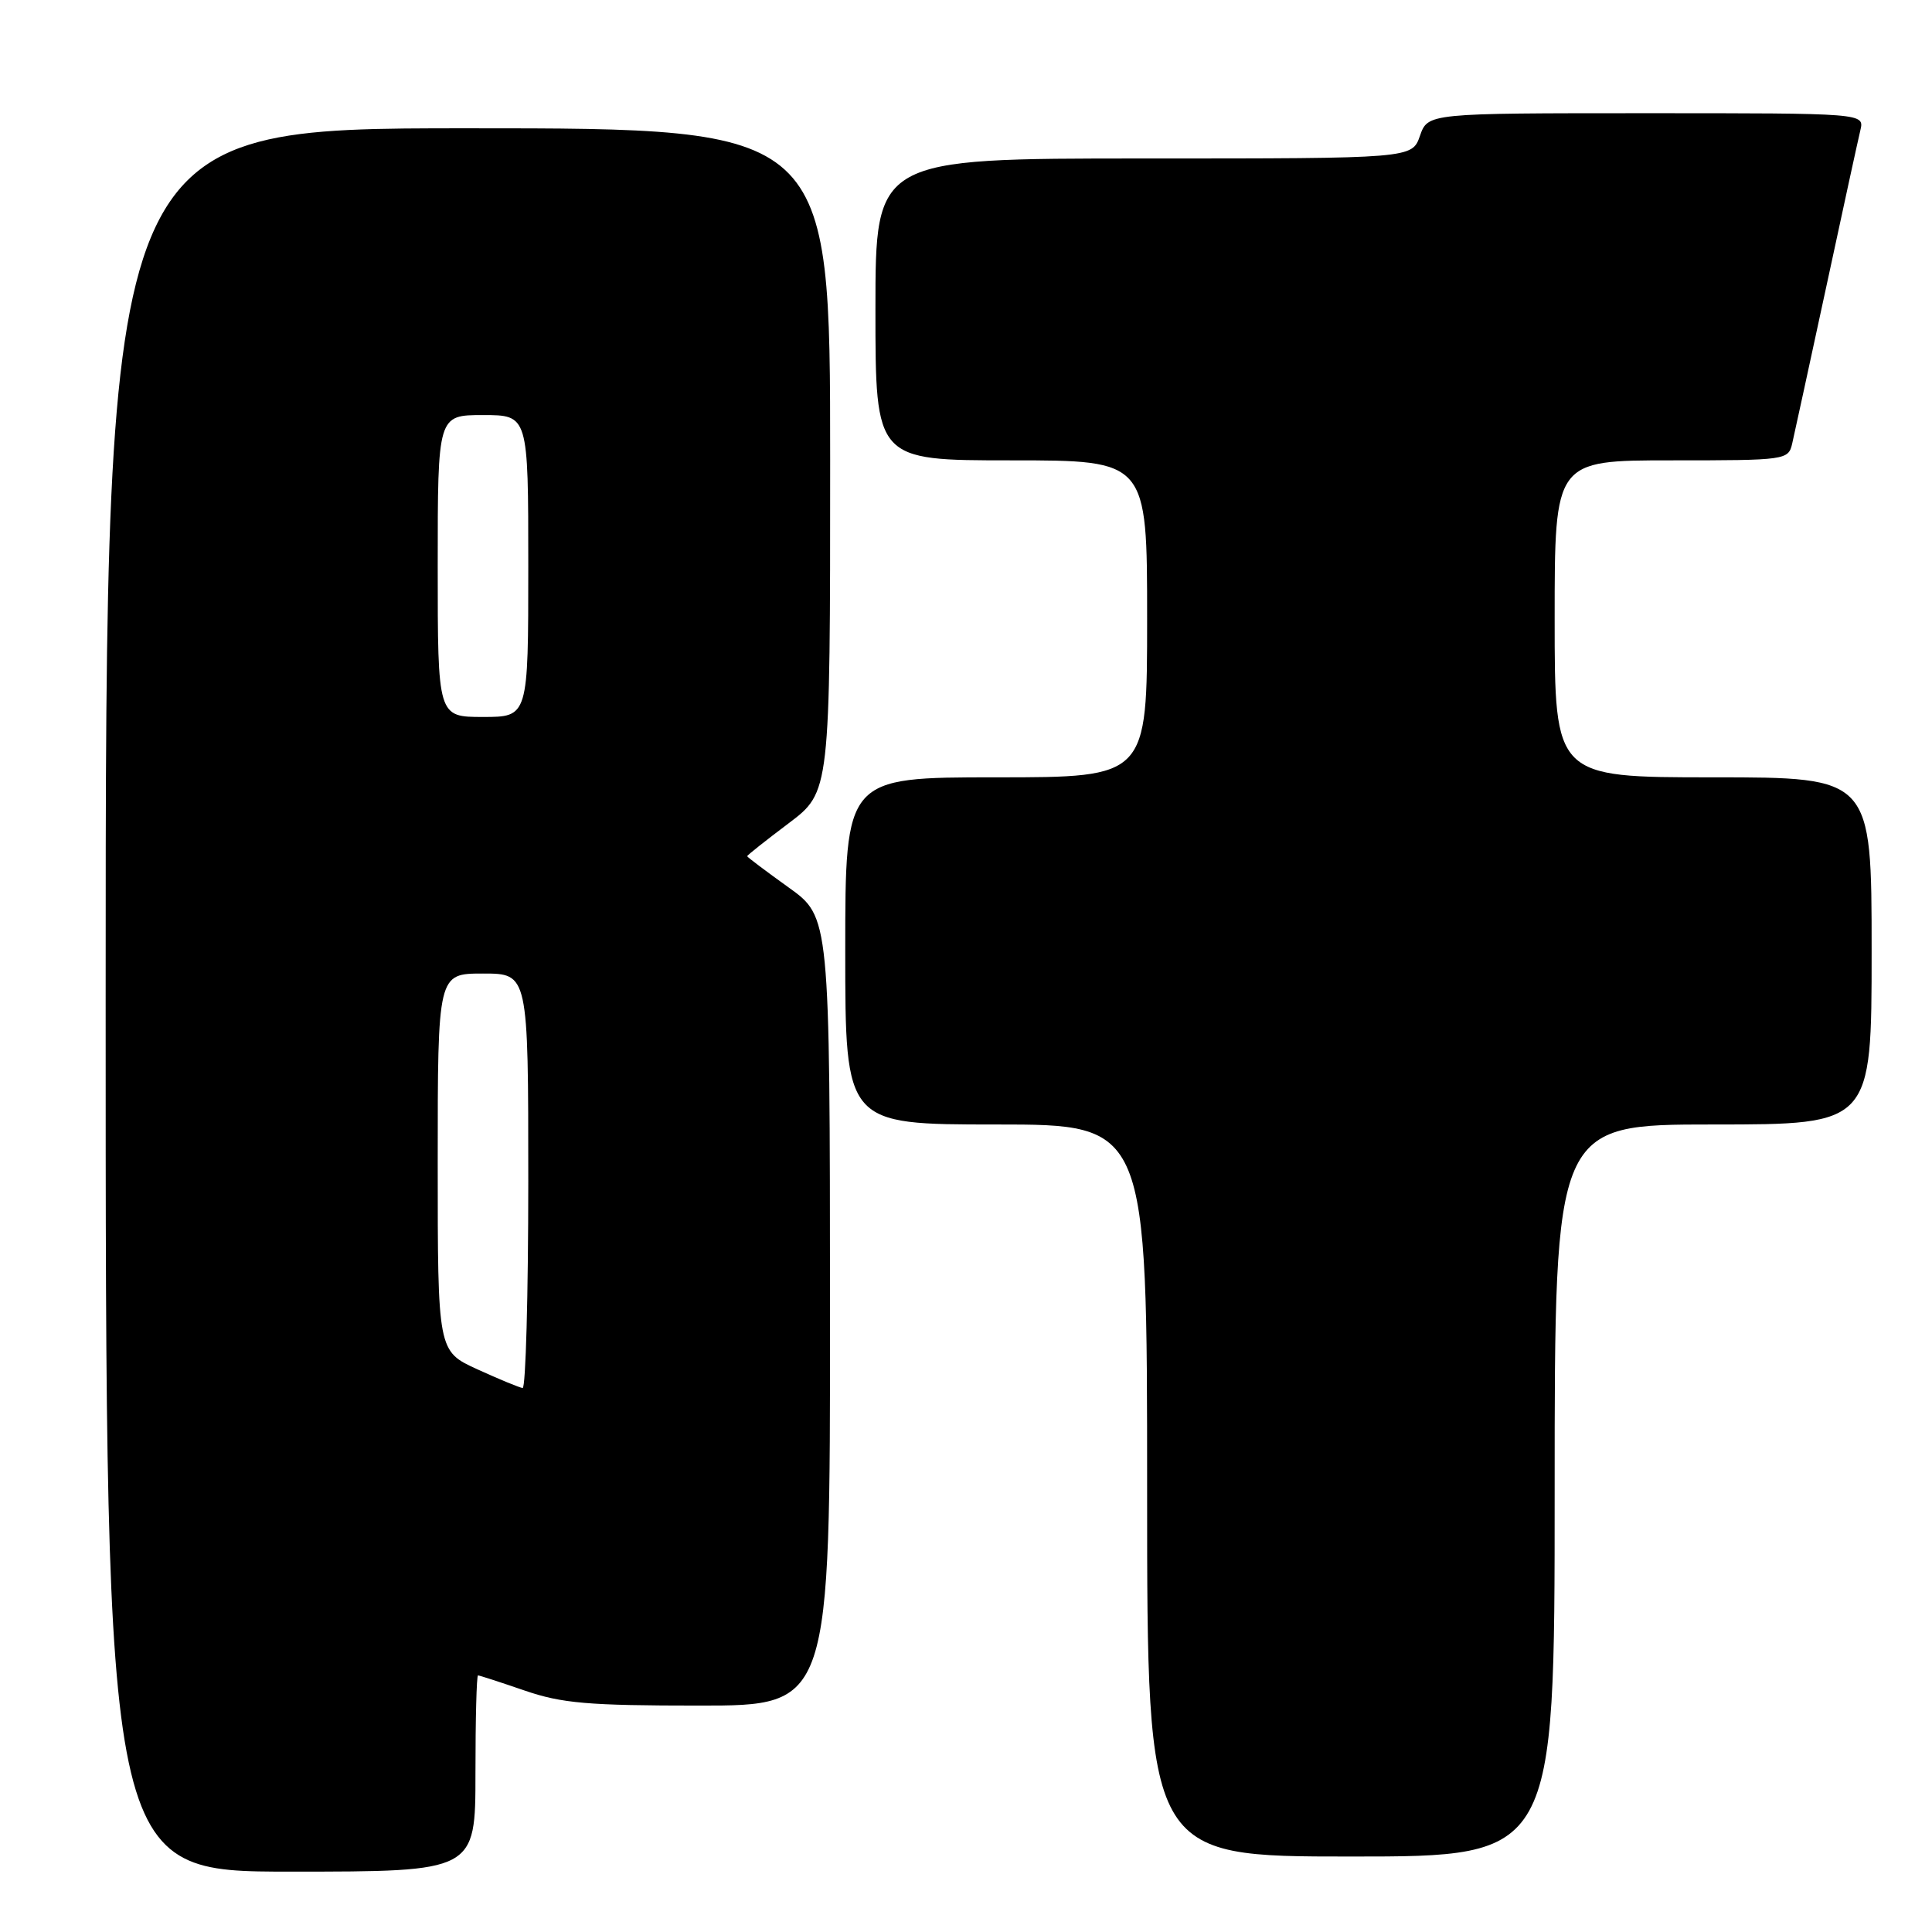 <?xml version="1.0" encoding="UTF-8" standalone="no"?>
<!DOCTYPE svg PUBLIC "-//W3C//DTD SVG 1.1//EN" "http://www.w3.org/Graphics/SVG/1.1/DTD/svg11.dtd" >
<svg xmlns="http://www.w3.org/2000/svg" xmlns:xlink="http://www.w3.org/1999/xlink" version="1.1" viewBox="0 0 256 256">
 <g >
 <path fill="currentColor"
d=" M 63.00 235.00 C 63.00 227.85 63.15 222.00 63.34 222.00 C 63.53 222.00 66.30 222.90 69.50 224.00 C 74.44 225.70 77.92 226.00 92.66 226.00 C 110.00 226.00 110.00 226.00 109.98 173.75 C 109.96 121.50 109.96 121.50 104.48 117.58 C 101.47 115.42 99.00 113.56 99.00 113.45 C 99.00 113.33 101.47 111.37 104.50 109.09 C 110.00 104.94 110.00 104.94 110.00 60.97 C 110.00 17.00 110.00 17.00 62.00 17.00 C 14.00 17.00 14.00 17.00 14.00 132.50 C 14.00 248.00 14.00 248.00 38.50 248.00 C 63.00 248.00 63.00 248.00 63.00 235.00 Z  M 206.00 197.50 C 206.00 149.00 206.00 149.00 227.00 149.00 C 248.00 149.00 248.00 149.00 248.00 126.00 C 248.00 103.00 248.00 103.00 227.00 103.00 C 206.00 103.00 206.00 103.00 206.00 82.00 C 206.00 61.00 206.00 61.00 221.48 61.00 C 236.71 61.00 236.97 60.96 237.48 58.75 C 237.77 57.51 239.79 48.17 241.99 38.00 C 244.18 27.82 246.21 18.49 246.51 17.25 C 247.04 15.00 247.04 15.00 218.12 15.00 C 189.20 15.00 189.20 15.00 188.15 18.00 C 187.10 21.00 187.10 21.00 151.55 21.00 C 116.00 21.00 116.00 21.00 116.00 41.00 C 116.00 61.00 116.00 61.00 134.00 61.00 C 152.00 61.00 152.00 61.00 152.00 82.00 C 152.00 103.00 152.00 103.00 132.00 103.00 C 112.00 103.00 112.00 103.00 112.00 126.00 C 112.00 149.00 112.00 149.00 132.00 149.00 C 152.00 149.00 152.00 149.00 152.00 197.50 C 152.00 246.00 152.00 246.00 179.00 246.00 C 206.00 246.00 206.00 246.00 206.00 197.50 Z  M 63.25 181.44 C 58.00 179.04 58.00 179.04 58.00 154.02 C 58.00 129.00 58.00 129.00 64.00 129.00 C 70.00 129.00 70.00 129.00 70.00 156.50 C 70.00 171.62 69.66 183.96 69.25 183.92 C 68.84 183.87 66.14 182.76 63.25 181.44 Z  M 58.00 75.00 C 58.00 55.00 58.00 55.00 64.00 55.00 C 70.00 55.00 70.00 55.00 70.00 75.00 C 70.00 95.00 70.00 95.00 64.00 95.00 C 58.00 95.00 58.00 95.00 58.00 75.00 Z "/>
</g>
</svg>
